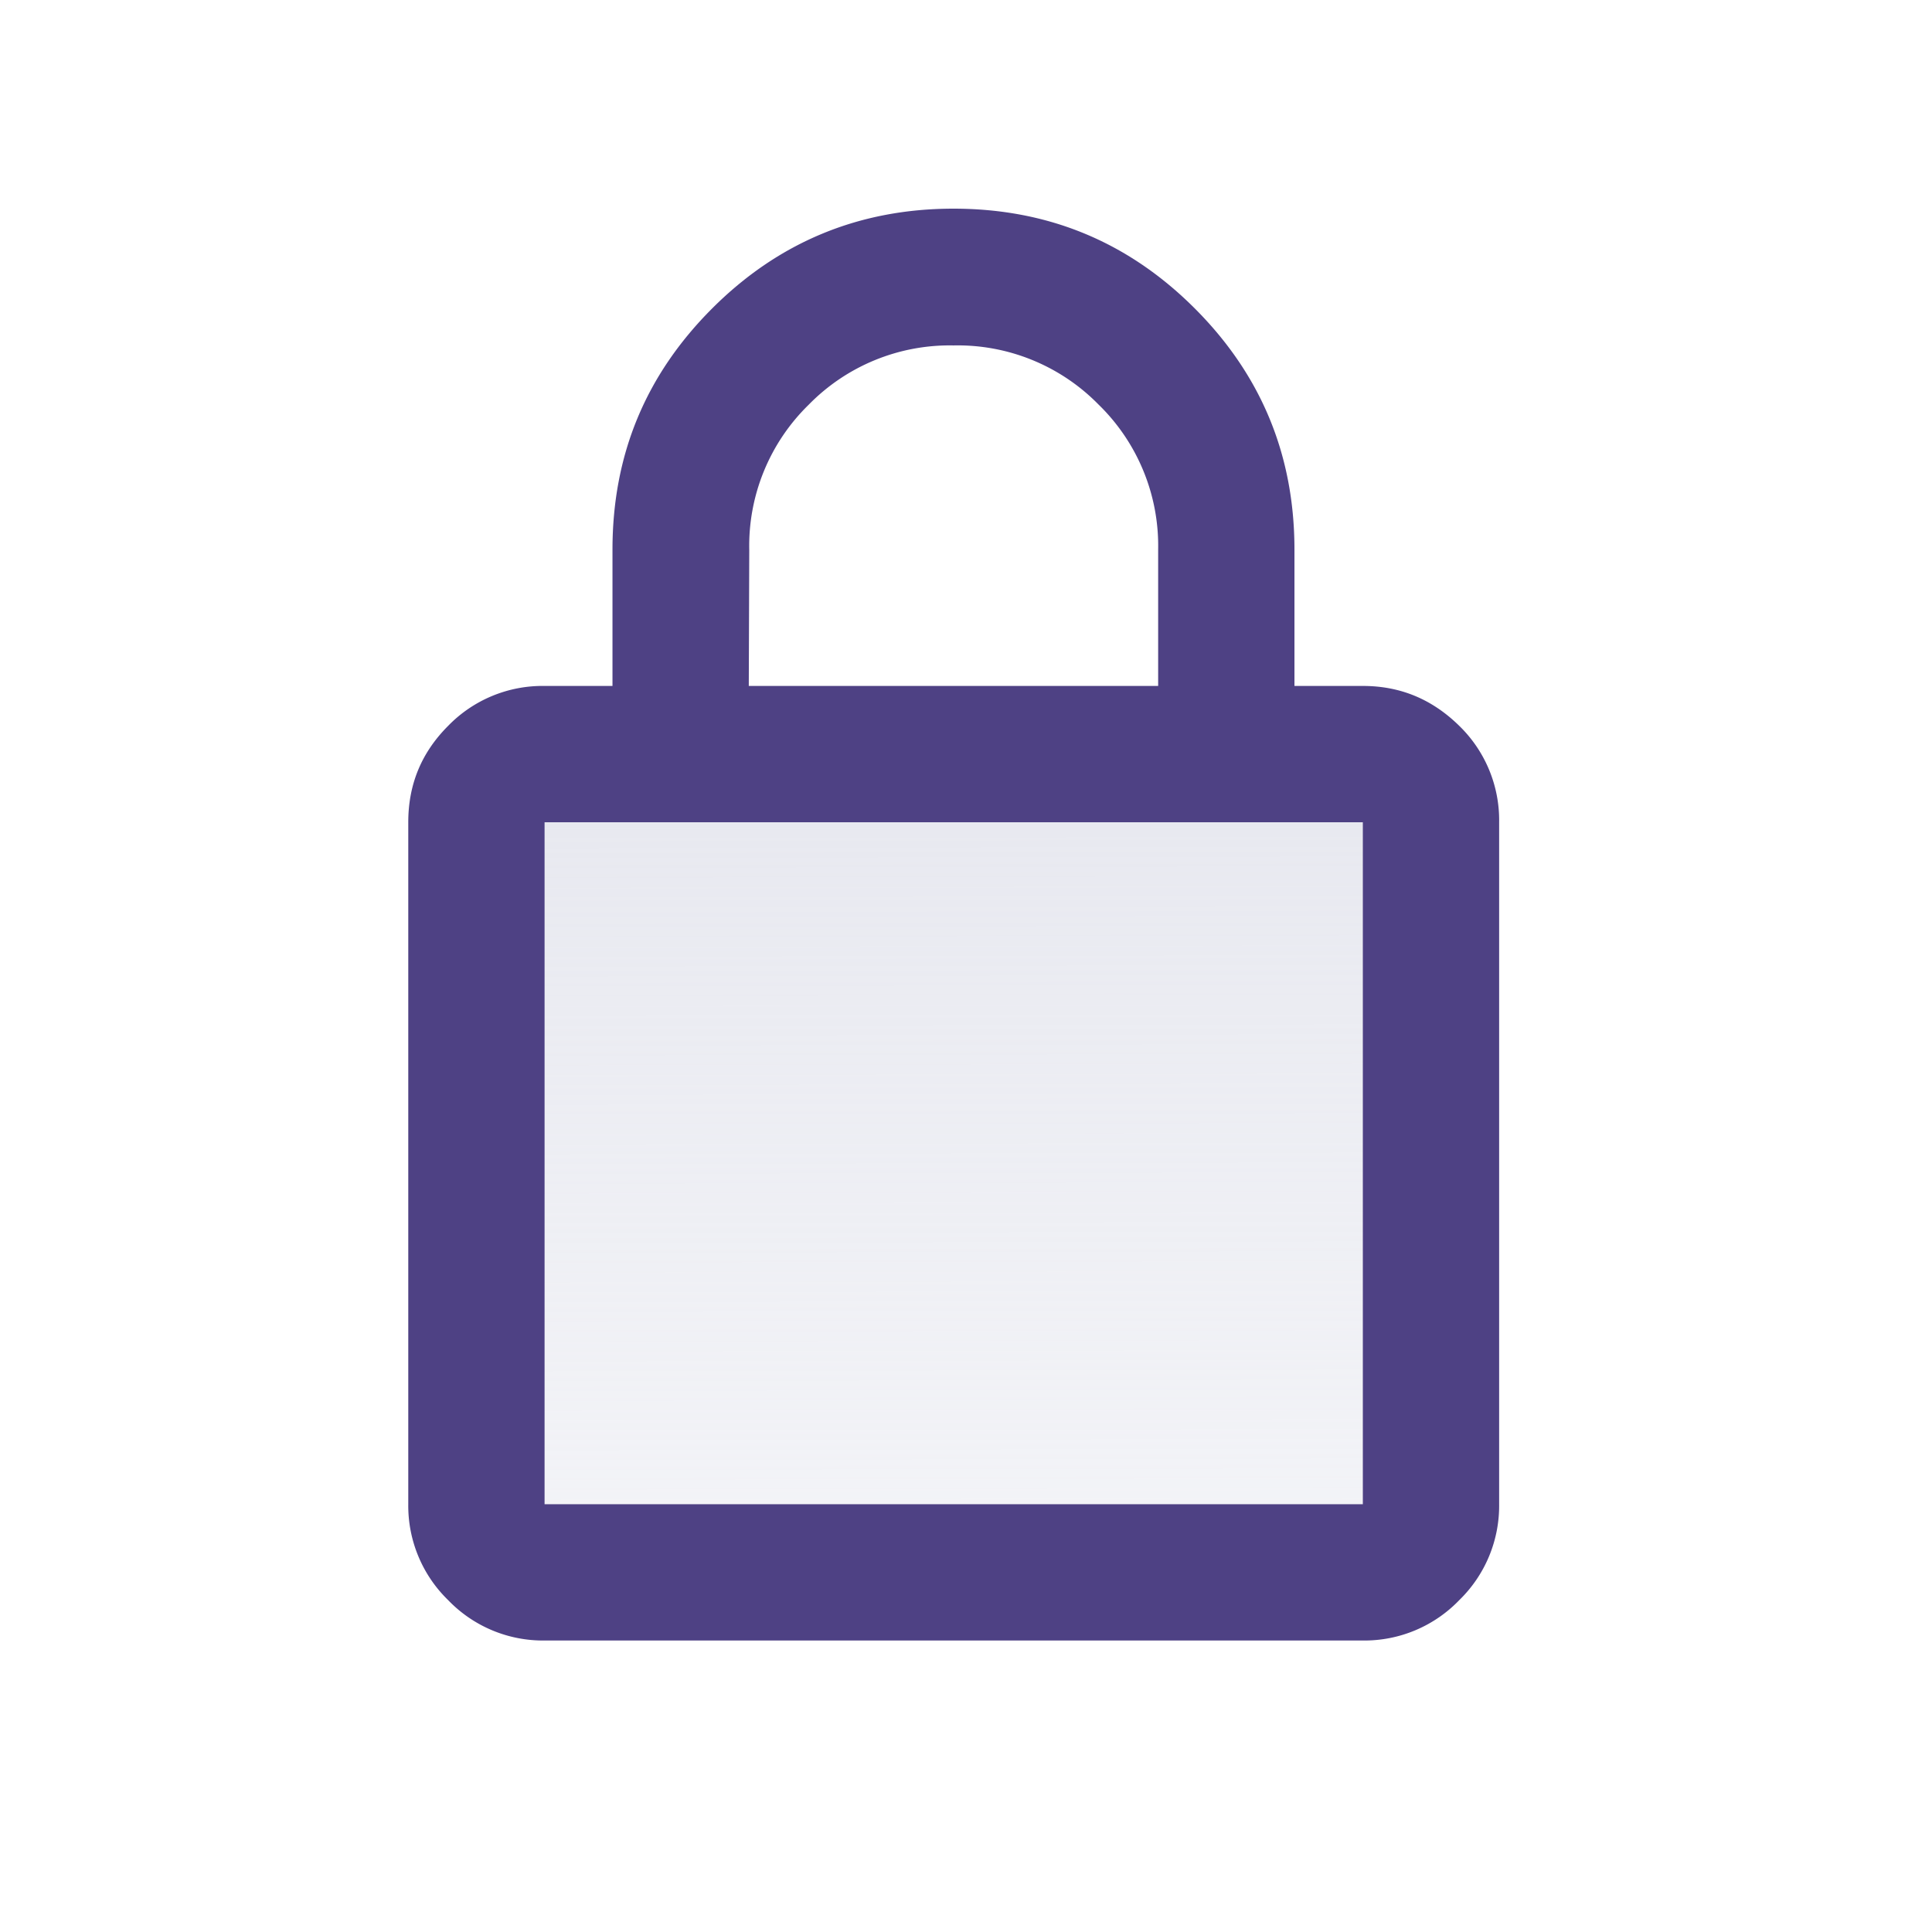 <svg xmlns="http://www.w3.org/2000/svg" xmlns:xlink="http://www.w3.org/1999/xlink" xml:space="preserve" width="16" height="16"><defs><linearGradient xlink:href="#a" id="b" x1="-1.49" x2="-1.474" y1="2.14" y2="10.141" gradientUnits="userSpaceOnUse"/><linearGradient id="a"><stop offset="0" style="stop-color:#e8e9f0;stop-opacity:1"/><stop offset="1" style="stop-color:#fdfeff;stop-opacity:0"/></linearGradient><linearGradient xlink:href="#a" id="c" x1="-1.49" x2="-1.474" y1="2.14" y2="10.141" gradientTransform="matrix(2.594 0 0 2.601 5.784 -.966)" gradientUnits="userSpaceOnUse"/></defs><g style="fill:url(#b);fill-opacity:1;stroke-width:1.282;stroke:none" transform="translate(5.84 2.218)"><rect width="8.211" height="6.752" x="-2.074" y="4.075" ry="1.886" style="fill:url(#c);fill-opacity:1;stroke:none;stroke-width:.705;stroke-linecap:round;stroke-miterlimit:4;stroke-dasharray:1.41,1.41;stroke-dashoffset:1.671;stroke-opacity:1"/></g><path d="M1.494 3.537a.277.277 0 0 1-.203-.085.277.277 0 0 1-.084-.202V1.814c0-.08.028-.147.084-.203a.277.277 0 0 1 .203-.084h.143V1.24c0-.2.07-.368.21-.508.14-.14.31-.21.508-.21.199 0 .368.07.508.21.14.14.21.309.21.508v.287h.144c.079 0 .146.028.203.084a.277.277 0 0 1 .084.203V3.25a.277.277 0 0 1-.084.202.277.277 0 0 1-.203.085zm0-.287h1.723V1.814H1.494Zm.43-1.723h.862V1.24A.415.415 0 0 0 2.66.934.415.415 0 0 0 2.355.81a.415.415 0 0 0-.305.125.415.415 0 0 0-.125.306Zm-.43 1.723V1.814z" style="fill:#4e4184;fill-opacity:1;stroke-width:.254;stroke-dasharray:none" transform="translate(-1.366 -.325) scale(3.933)"/></svg>